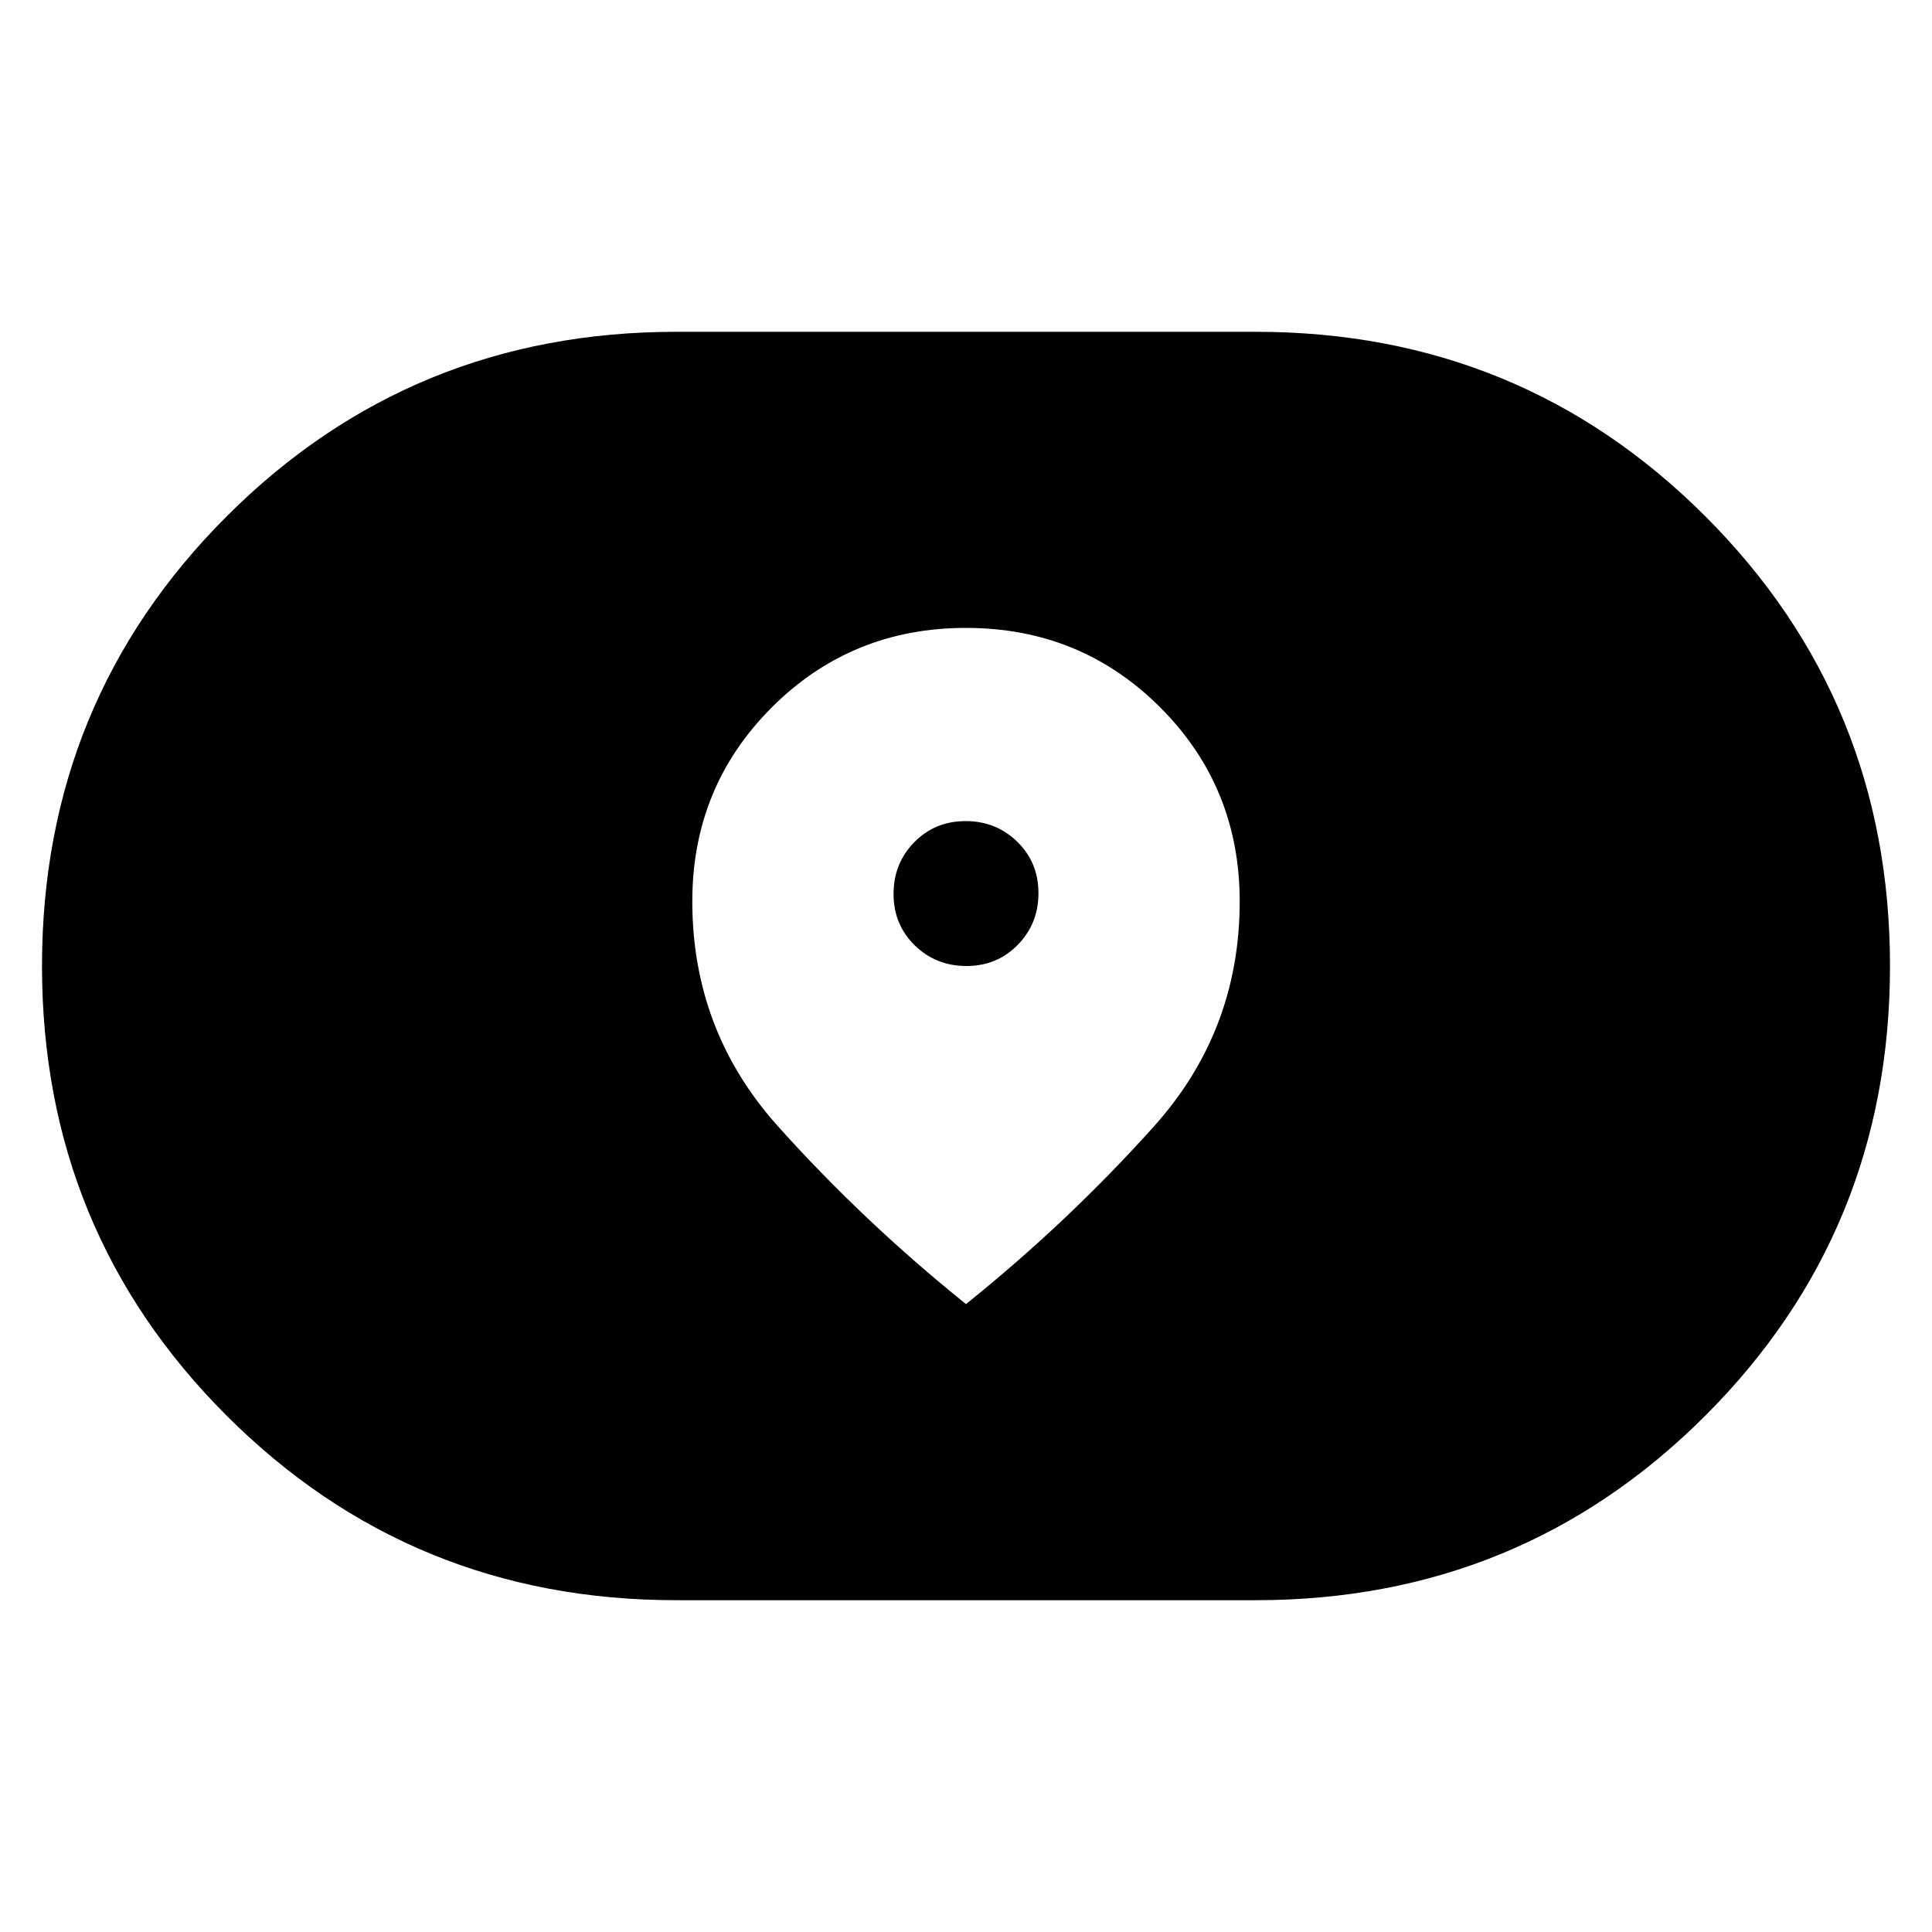 <svg xmlns="http://www.w3.org/2000/svg" height="20" viewBox="0 -960 960 960" width="20"><path d="M336-164.87q-131.68 0-223.41-91.72-91.72-91.72-91.72-223.39t91.72-223.41q91.73-91.74 223.41-91.74h288q131.68 0 223.41 91.72 91.72 91.72 91.72 223.39t-91.72 223.41Q755.68-164.87 624-164.87H336Zm8-347.25q0 64.26 42.5 111.69Q429-353 480-312q51-41 93.5-88.43Q616-447.86 616-512.12q0-56.88-39.5-96.38Q537-648 480-648t-96.5 39.5Q344-569 344-512.12ZM480.21-480q-15.21 0-25.71-10.29t-10.5-25.5q0-15.21 10.29-25.71t25.5-10.5q15.21 0 25.71 10.29t10.5 25.5q0 15.21-10.29 25.71t-25.5 10.5Z"/></svg>